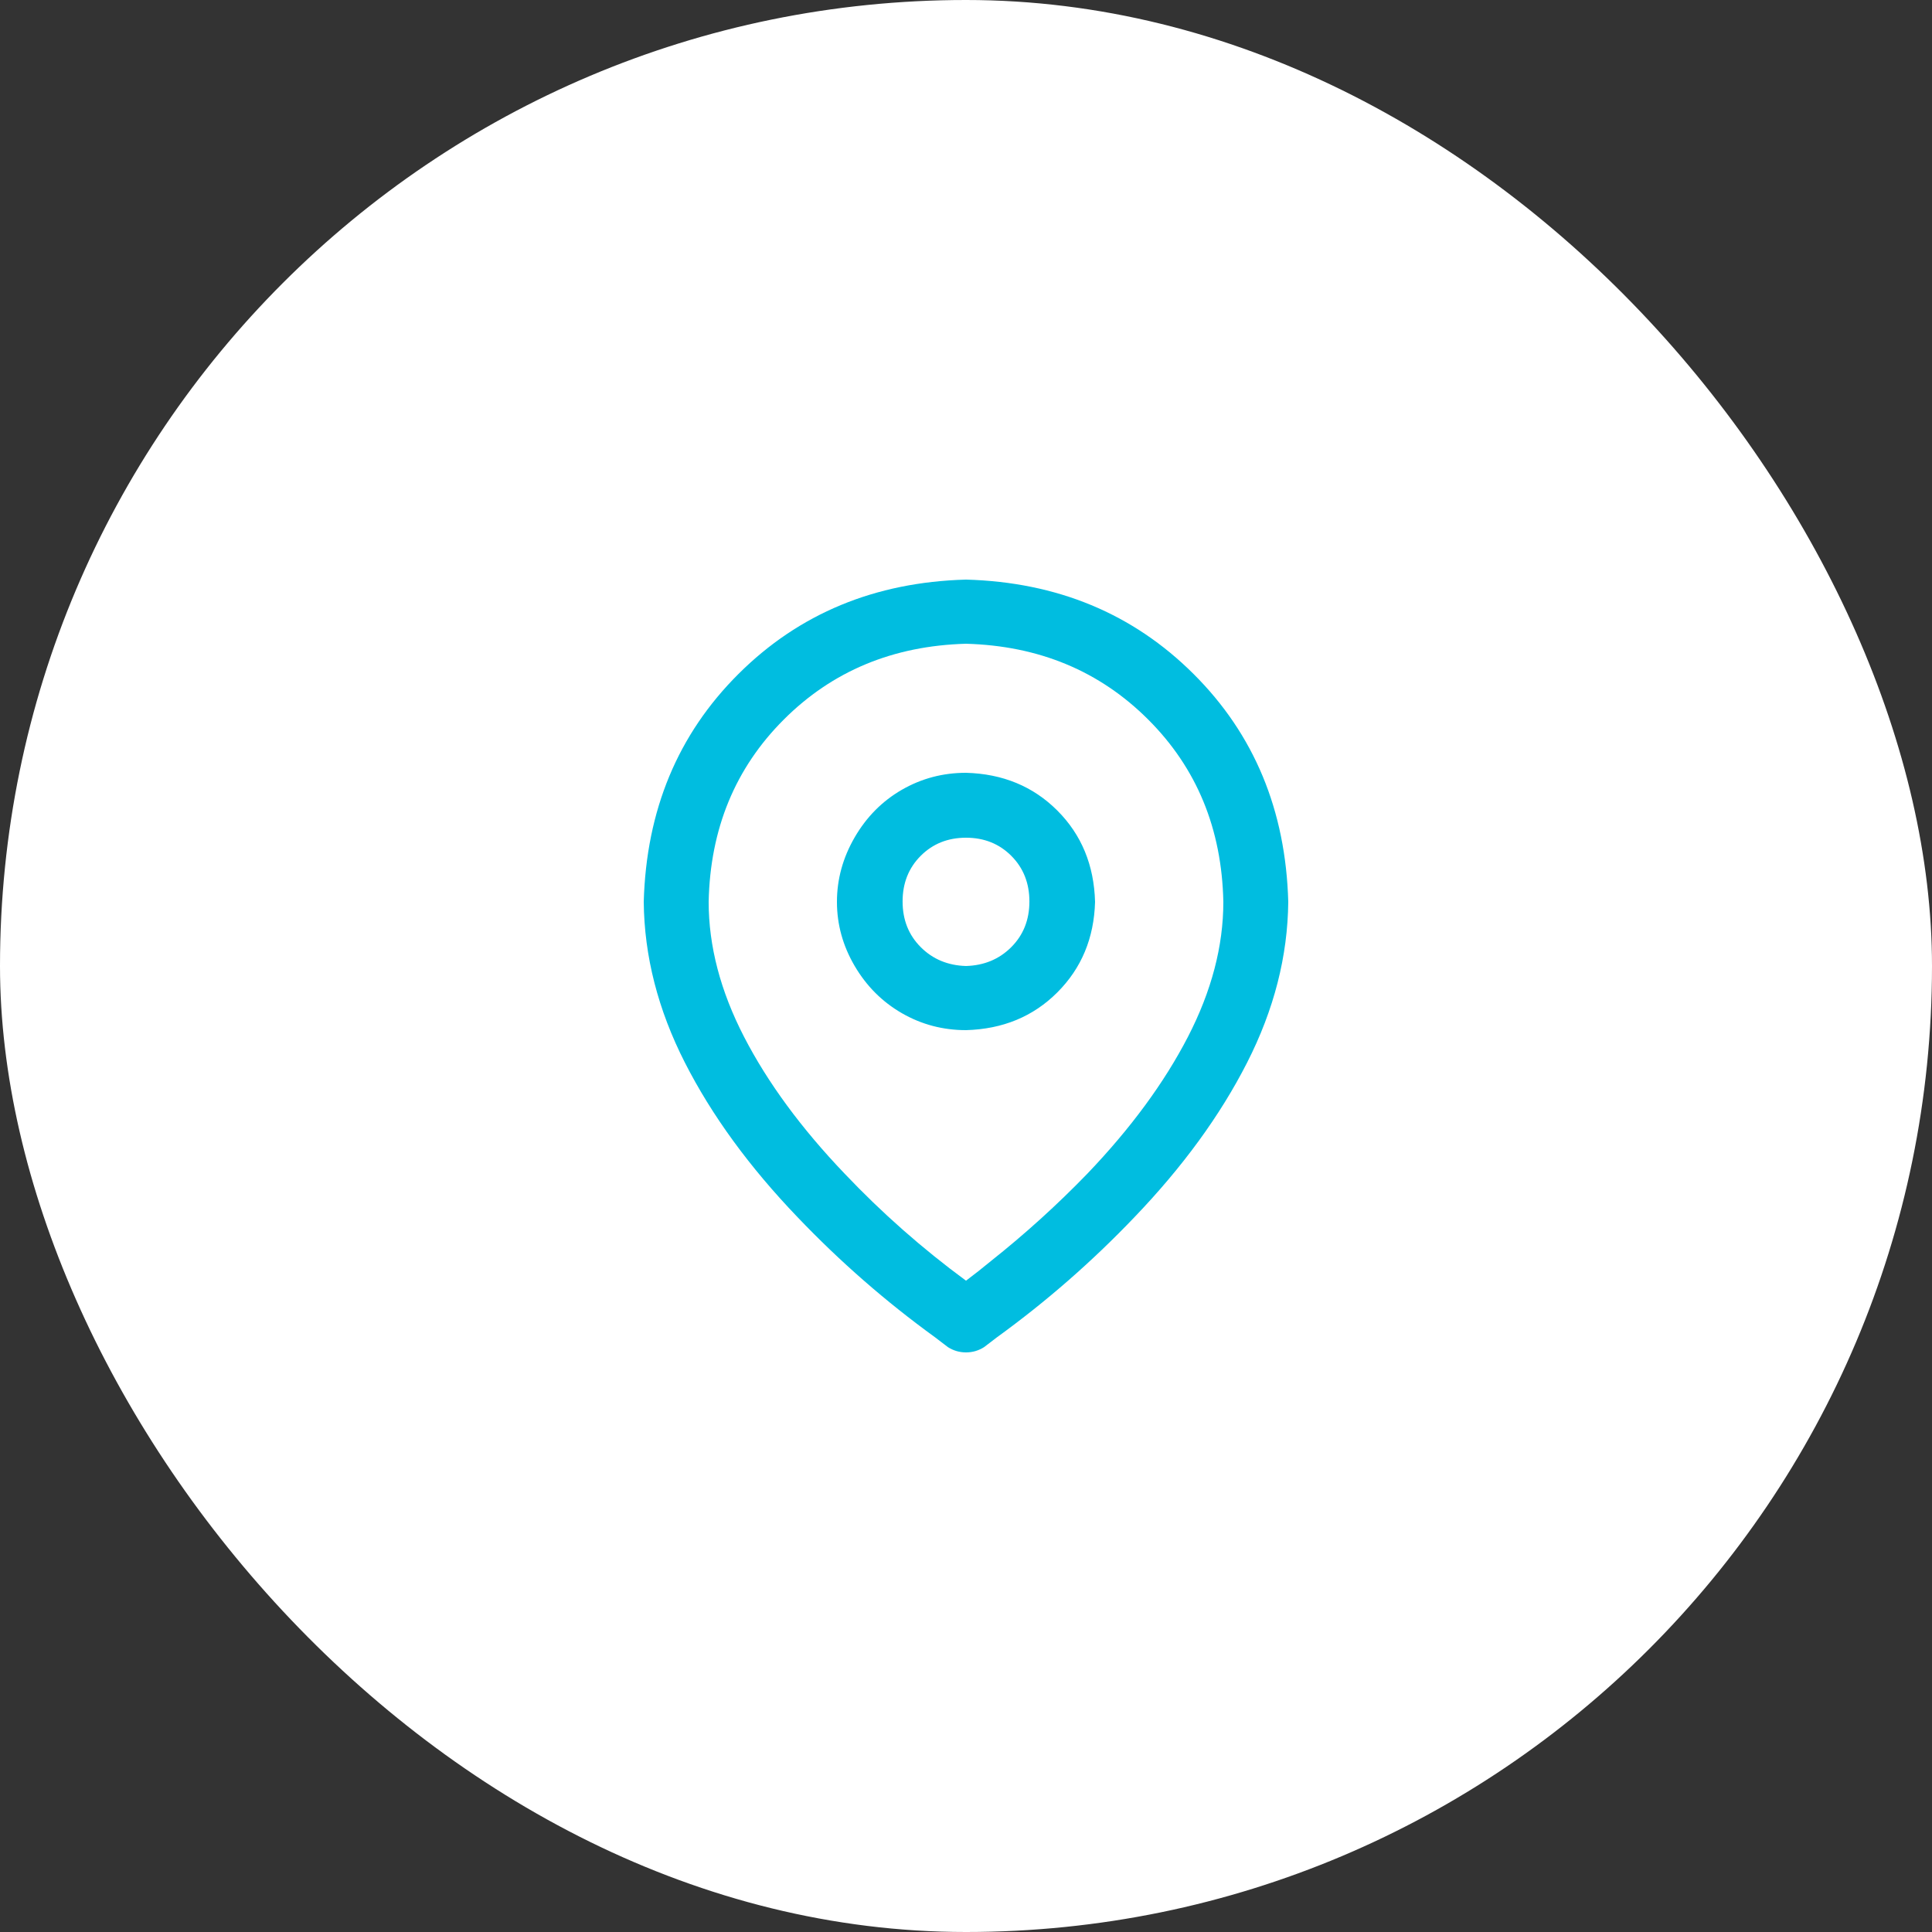 <svg width="60" height="60" viewBox="0 0 60 60" fill="none" xmlns="http://www.w3.org/2000/svg">
<rect x="0" y="0" width="60" height="60" fill="#333333" stroke="none"/>
<rect width="60" height="60" rx="30" fill="white"/>
<path d="M30.773 39.164C31.836 38.32 32.836 37.414 33.773 36.445C35.117 35.039 36.156 33.625 36.891 32.203C37.625 30.781 37.992 29.383 37.992 28.008C37.945 25.742 37.168 23.855 35.66 22.348C34.152 20.84 32.266 20.055 30 19.992C27.734 20.055 25.848 20.84 24.34 22.348C22.832 23.855 22.055 25.742 22.008 28.008C22.008 29.383 22.375 30.781 23.109 32.203C23.844 33.625 24.883 35.039 26.227 36.445C27.383 37.664 28.641 38.773 30 39.773C30.25 39.586 30.508 39.383 30.773 39.164ZM35.227 37.805C33.914 39.18 32.492 40.422 30.961 41.531L30.562 41.836C30.391 41.945 30.203 42 30 42C29.797 42 29.609 41.945 29.438 41.836L29.039 41.531C27.508 40.422 26.086 39.18 24.773 37.805C23.273 36.242 22.105 34.641 21.27 33C20.434 31.359 20.008 29.695 19.992 28.008C20.07 25.164 21.051 22.805 22.934 20.93C24.816 19.055 27.172 18.078 30 18C32.828 18.078 35.184 19.055 37.066 20.93C38.949 22.805 39.93 25.164 40.008 28.008C39.992 29.695 39.566 31.359 38.73 33C37.895 34.641 36.727 36.242 35.227 37.805ZM30 31.992C29.281 31.992 28.617 31.816 28.008 31.465C27.398 31.113 26.91 30.625 26.543 30C26.176 29.375 25.992 28.711 25.992 28.008C25.992 27.305 26.176 26.637 26.543 26.004C26.91 25.371 27.398 24.879 28.008 24.527C28.617 24.176 29.281 24 30 24C31.141 24.031 32.086 24.422 32.836 25.172C33.586 25.922 33.977 26.867 34.008 28.008C33.977 29.133 33.586 30.07 32.836 30.82C32.086 31.57 31.141 31.961 30 31.992ZM30 30C30.562 29.984 31.031 29.789 31.406 29.414C31.781 29.039 31.969 28.566 31.969 27.996C31.969 27.426 31.781 26.953 31.406 26.578C31.031 26.203 30.562 26.016 30 26.016C29.438 26.016 28.969 26.203 28.594 26.578C28.219 26.953 28.031 27.426 28.031 27.996C28.031 28.566 28.219 29.039 28.594 29.414C28.969 29.789 29.438 29.984 30 30Z" fill="#00BDE0"/>
</svg>
